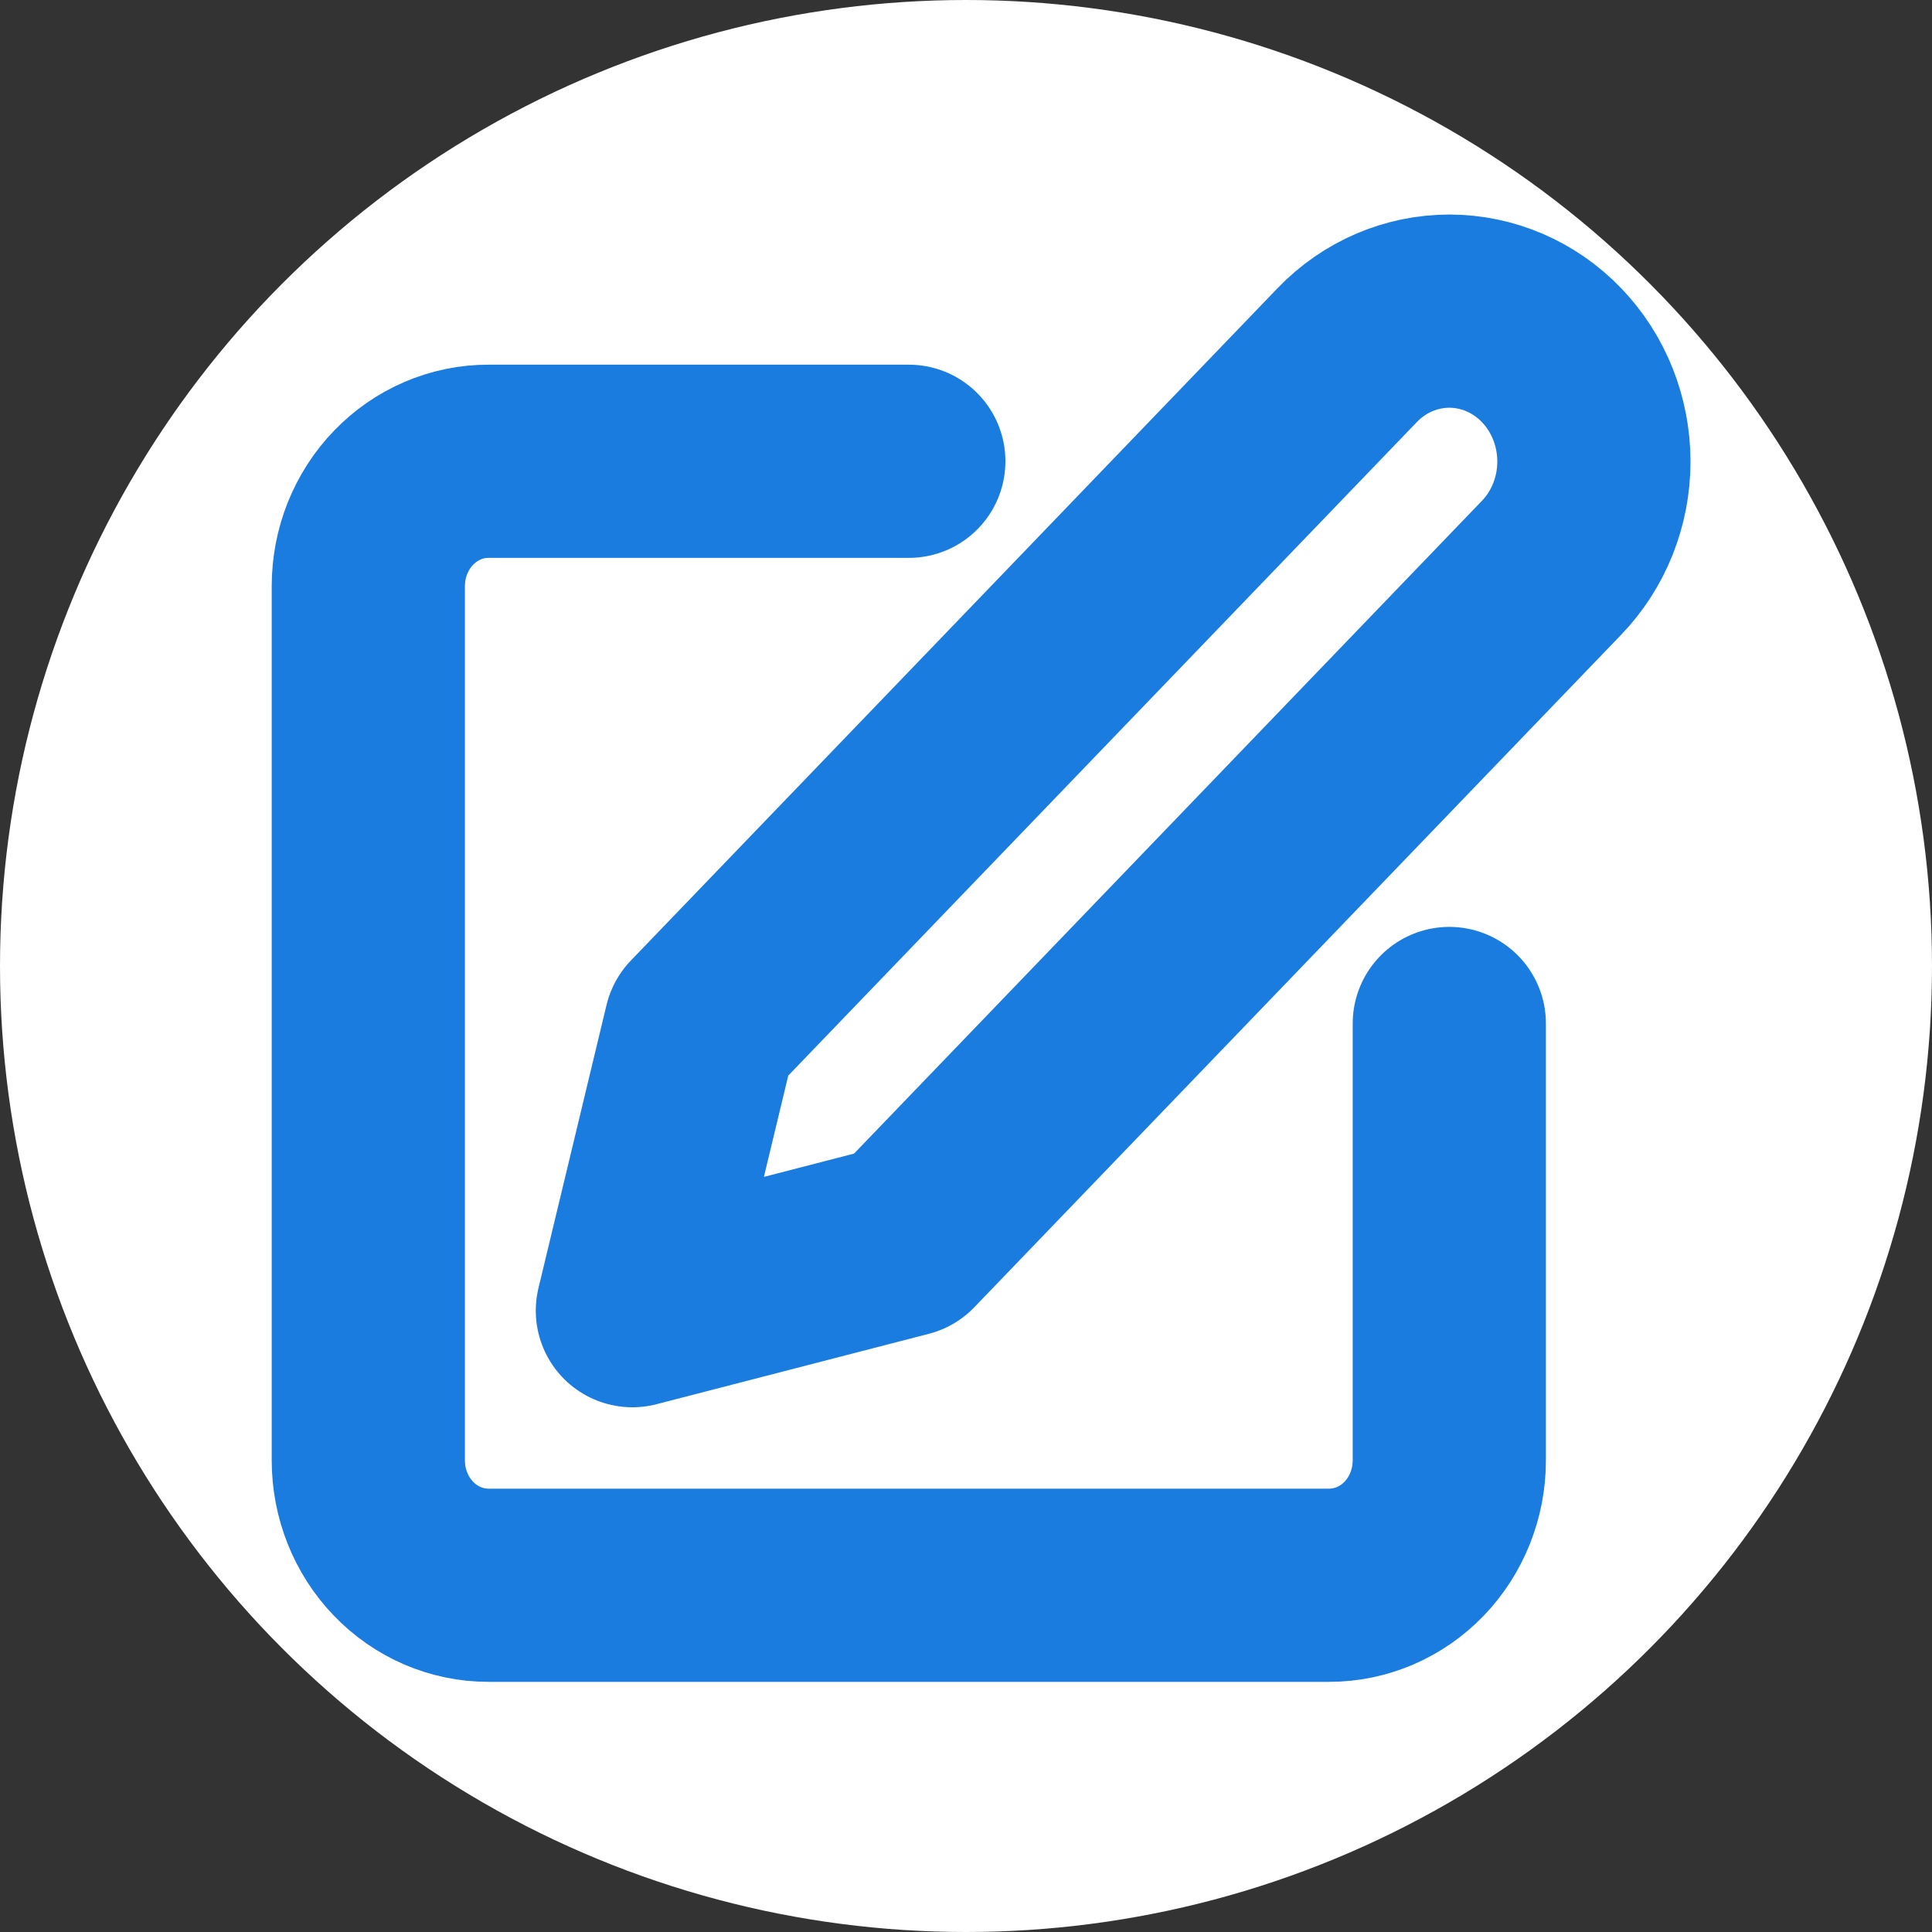 <svg width="25" height="25" viewBox="0 0 25 25" fill="none" xmlns="http://www.w3.org/2000/svg">
<rect x="0" y="0" width="25" height="25" fill="#333333" stroke="none"/>
<circle cx="12.5" cy="12.5" r="12.5" fill="white"/>
<path d="M11.76 5.969H6.323C6.119 5.968 5.916 6.01 5.727 6.091C5.538 6.172 5.367 6.291 5.222 6.441C5.077 6.591 4.963 6.769 4.884 6.966C4.806 7.162 4.766 7.372 4.766 7.585V18.897C4.766 19.326 4.929 19.737 5.221 20.04C5.512 20.343 5.907 20.513 6.32 20.513H17.2C17.612 20.513 18.007 20.343 18.299 20.04C18.59 19.737 18.754 19.326 18.754 18.897V13.244" stroke="#1A7CDE" stroke-width="2.5" stroke-linecap="round" stroke-linejoin="round"/>
<path d="M17.433 4.595C17.784 4.23 18.26 4.026 18.756 4.026C19.253 4.027 19.728 4.232 20.079 4.598C20.429 4.963 20.625 5.458 20.625 5.973C20.625 6.489 20.427 6.984 20.076 7.348L11.707 16.049L8.183 16.96L9.064 13.296L17.433 4.595Z" stroke="#1A7CDE" stroke-width="2.5" stroke-linecap="round" stroke-linejoin="round"/>
</svg>
